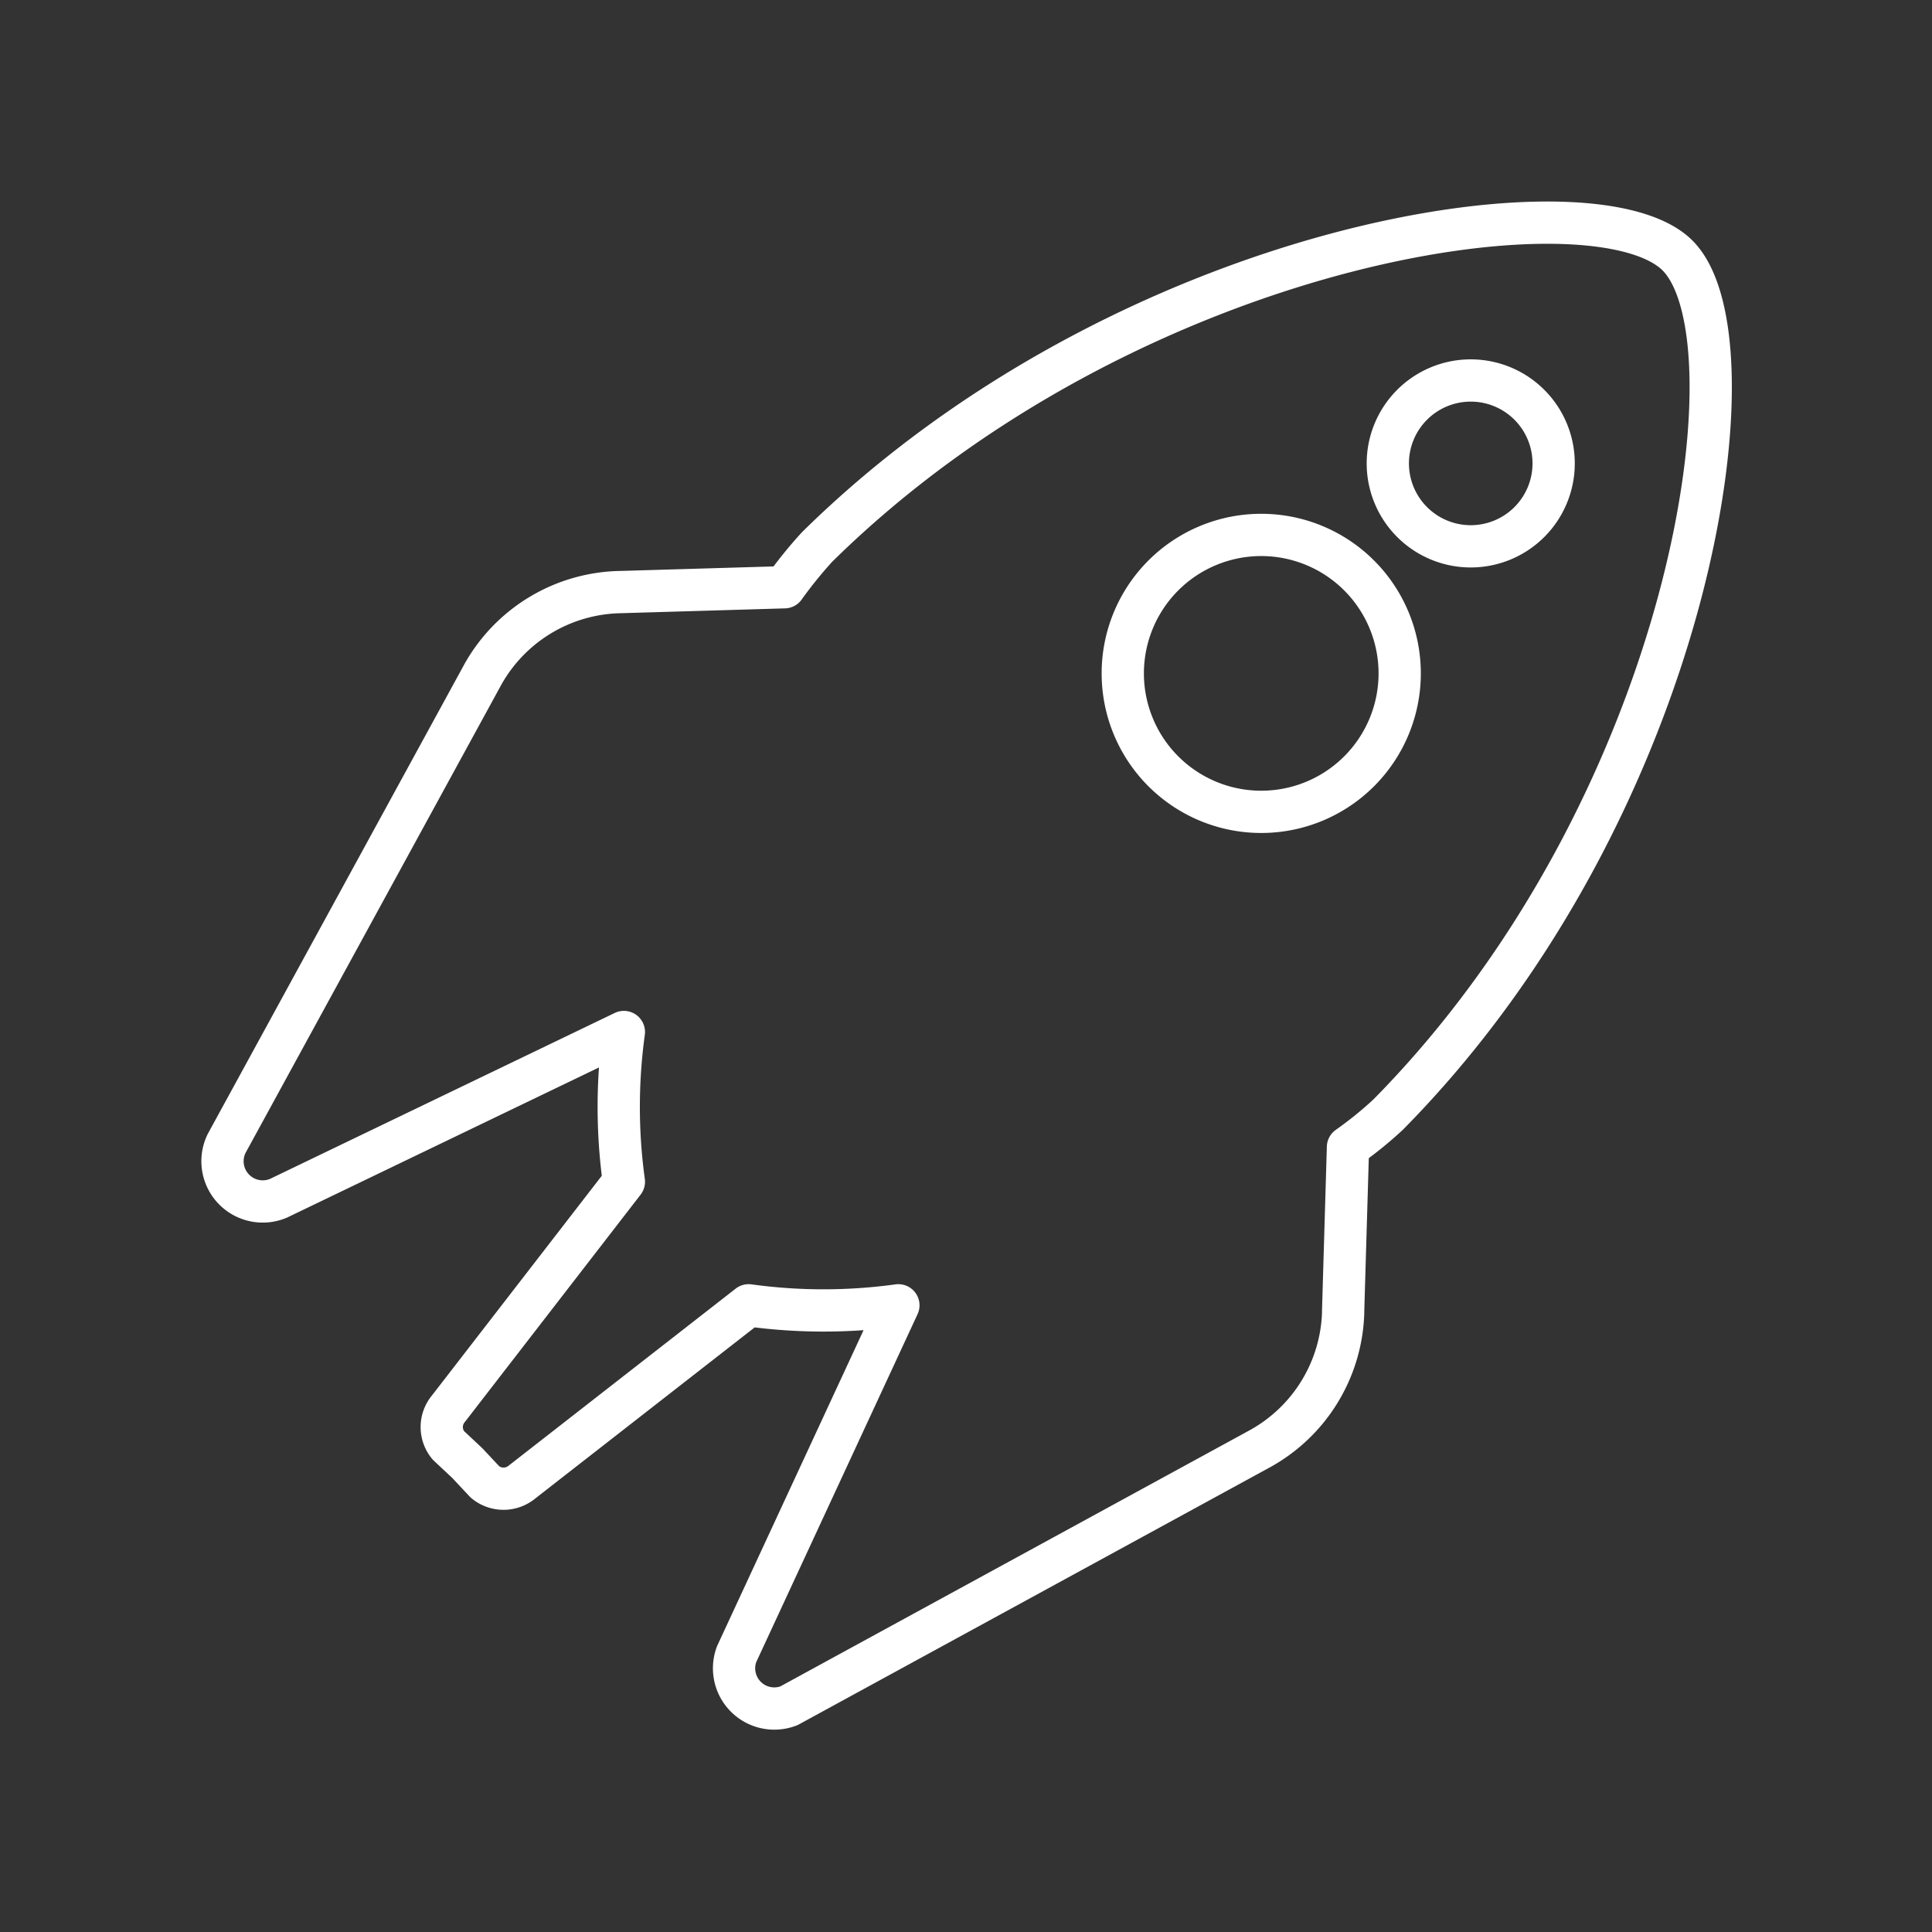 <svg xmlns="http://www.w3.org/2000/svg" viewBox="0 0 48 48"><rect x="0" y="0" width="48" height="48" fill="#333333" stroke="none"/><defs><style>.a{fill:none;stroke:#fff;stroke-linecap:round;stroke-linejoin:round;stroke-width:1.05px;}</style></defs><path class="a" d="M33.37,32.57l.12-4.07a9.46,9.46,0,0,0,1-.81C42.08,20,43.77,8.41,41.67,6.34S28,6,20.3,13.59a10.8,10.8,0,0,0-.81,1l-4.07.12A4,4,0,0,0,12,16.75L5.63,28.41a1,1,0,0,0,1.29,1.36l8.58-4.13a13.63,13.63,0,0,0,0,3.72L11.14,35a.71.71,0,0,0,0,.91l.47.44.44.47a.72.72,0,0,0,.92,0l5.63-4.39a13.63,13.63,0,0,0,3.72,0L18.3,41.1a1,1,0,0,0,1.3,1.28L31.29,36a4,4,0,0,0,2.08-3.38ZM38,10.06a2.06,2.06,0,1,1-2.92,0,2.06,2.06,0,0,1,2.92,0Zm-9.1,9.1a3.44,3.44,0,1,1,4.87,0,3.44,3.44,0,0,1-4.87,0Zm0,0"/></svg>